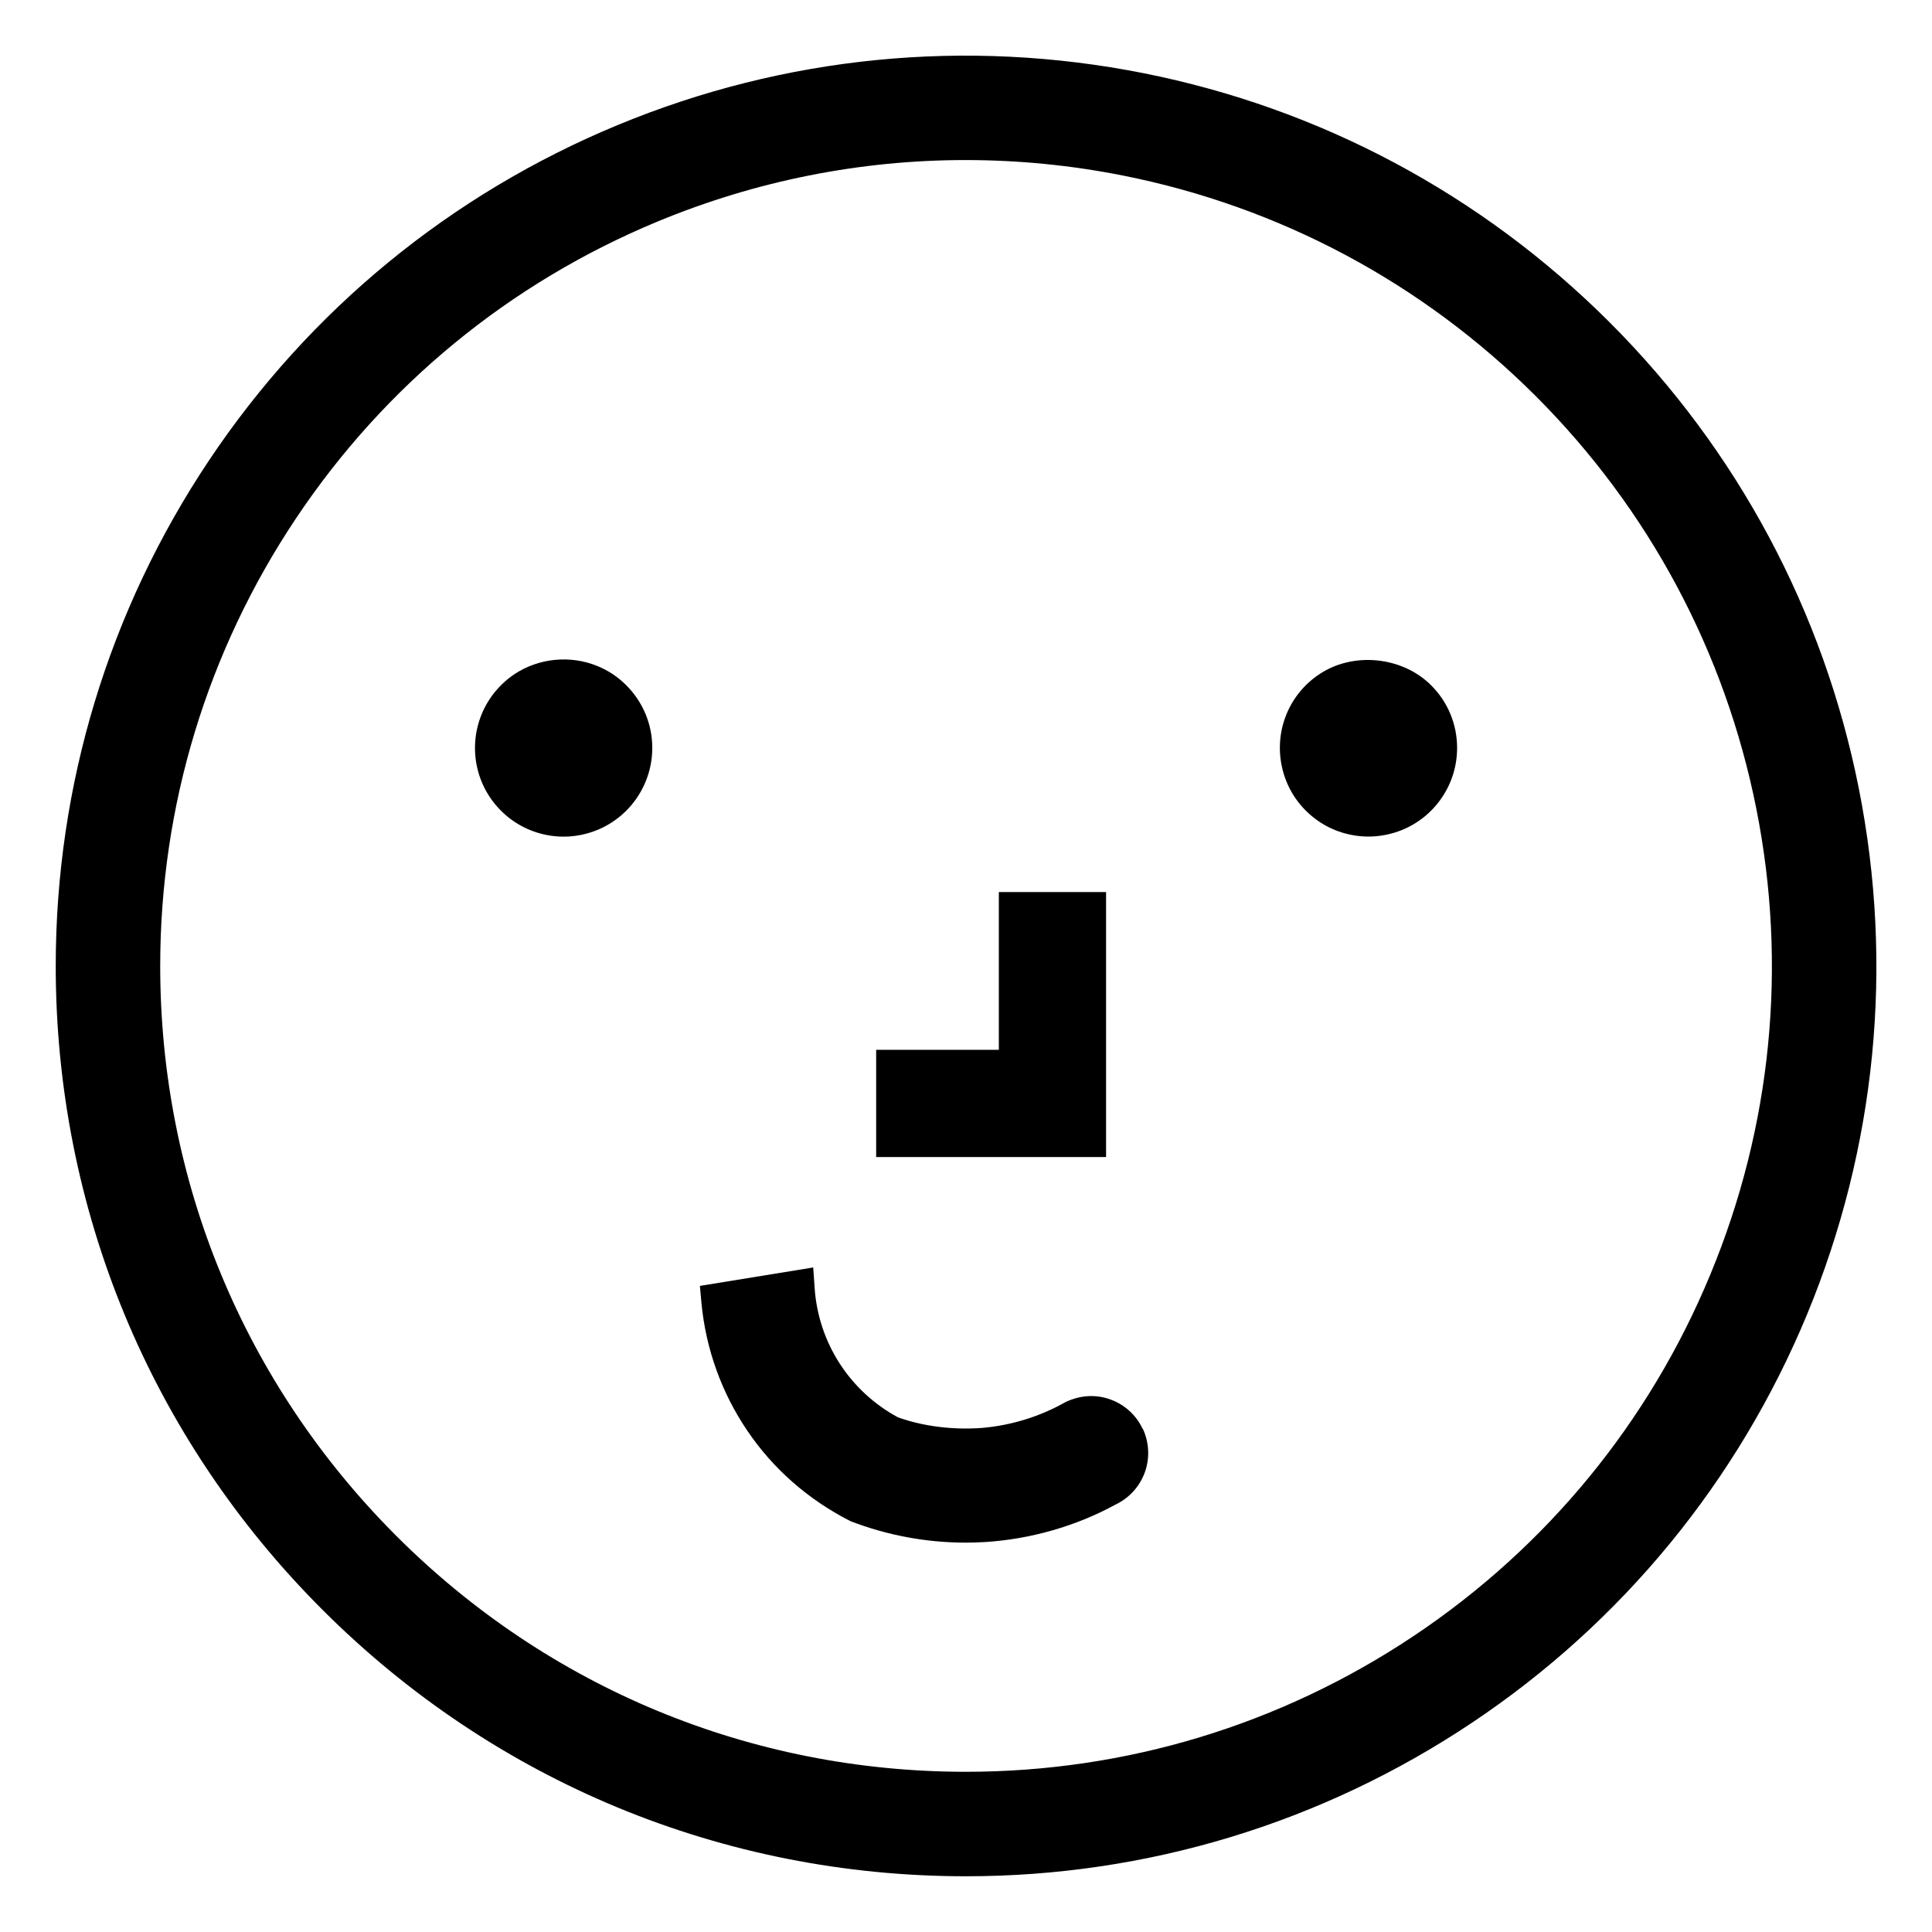 <?xml version="1.0" encoding="utf-8"?>
<!-- Generator: Adobe Illustrator 28.1.0, SVG Export Plug-In . SVG Version: 6.00 Build 0)  -->
<svg version="1.1" id="Layer_1" xmlns="http://www.w3.org/2000/svg" xmlns:xlink="http://www.w3.org/1999/xlink" x="0px" y="0px"
	 viewBox="0 0 26 26" style="enable-background:new 0 0 26 26;" xml:space="preserve">
<style type="text/css">
	.st0{fill:none;}
</style>
<g>
	<path class="st0" d="M23.018,17.149c0.824-1.987,1.038-4.154,0.618-6.265C23.216,8.774,22.19,6.854,20.668,5.332
		c-1.522-1.522-3.442-2.548-5.553-2.968c-0.704-0.14-1.414-0.209-2.122-0.209c-1.414,0-2.818,0.278-4.143,0.827
		C6.862,3.805,5.179,5.186,3.984,6.975C2.788,8.765,2.156,10.848,2.156,13c0,2.897,1.128,5.619,3.176,7.668
		c2.048,2.048,4.771,3.176,7.668,3.176c2.152,0,4.235-0.632,6.024-1.827C20.814,20.82,22.195,19.138,23.018,17.149
		z M8.577,10.729c-0.131,0.196-0.316,0.348-0.535,0.44c-0.146,0.06-0.3,0.091-0.456,0.091
		c-0.078,0-0.157-0.008-0.234-0.023c-0.231-0.046-0.443-0.159-0.61-0.326s-0.28-0.378-0.327-0.611
		c-0.046-0.233-0.022-0.471,0.068-0.69c0.09-0.218,0.242-0.403,0.439-0.535C7.251,8.854,7.678,8.814,8.041,8.964
		c0.146,0.06,0.277,0.147,0.388,0.259C8.539,9.333,8.626,9.463,8.687,9.608c0.061,0.147,0.091,0.301,0.091,0.458
		C8.778,10.303,8.709,10.532,8.577,10.729z M11.791,14.128h1.651v-2.123h1.443v3.566H11.791V14.128z M15.404,19.817
		c-0.071,0.193-0.212,0.347-0.398,0.434c-0.527,0.288-1.137,0.463-1.75,0.502
		c-0.088,0.005-0.177,0.008-0.266,0.008c-0.526,0-1.056-0.099-1.547-0.289c-0.572-0.291-1.044-0.709-1.389-1.219
		c-0.345-0.508-0.558-1.102-0.616-1.715l-0.021-0.232l1.525-0.248l0.019,0.274
		c0.024,0.361,0.141,0.713,0.336,1.017c0.196,0.304,0.468,0.555,0.786,0.726c0.337,0.121,0.741,0.172,1.134,0.142
		c0.394-0.033,0.782-0.153,1.123-0.349c0.208-0.097,0.417-0.102,0.606-0.032c0.19,0.069,0.343,0.21,0.43,0.395
		l0.001,0.002C15.465,19.417,15.474,19.626,15.404,19.817z M19.408,10.729c-0.131,0.196-0.315,0.348-0.534,0.439
		c-0.146,0.06-0.302,0.091-0.457,0.091c-0.078,0-0.156-0.008-0.233-0.023c-0.232-0.045-0.443-0.158-0.611-0.326
		c-0.168-0.168-0.28-0.379-0.326-0.611s-0.022-0.471,0.067-0.689c0.091-0.218,0.242-0.403,0.44-0.535
		c0.455-0.306,1.117-0.241,1.506,0.148c0.226,0.226,0.35,0.525,0.35,0.843
		C19.609,10.303,19.54,10.532,19.408,10.729z"/>
	<path d="M25.015,10.61c-0.474-2.383-1.633-4.552-3.353-6.272c-1.72-1.719-3.889-2.879-6.272-3.353
		C13.006,0.512,10.559,0.752,8.312,1.683C6.066,2.613,4.165,4.173,2.814,6.194S0.75,10.569,0.75,13
		c0,3.272,1.274,6.349,3.588,8.662C6.652,23.976,9.729,25.25,13,25.25c2.431,0,4.784-0.714,6.806-2.064
		s3.582-3.252,4.513-5.498C25.248,15.442,25.489,12.995,25.015,10.61z M13,23.844c-2.897,0-5.62-1.128-7.668-3.176
		C3.284,18.619,2.156,15.896,2.156,13c0-2.152,0.632-4.235,1.828-6.025c1.195-1.789,2.878-3.17,4.866-3.994
		c1.325-0.549,2.729-0.827,4.143-0.827c0.708,0,1.418,0.069,2.122,0.209c2.11,0.42,4.03,1.446,5.553,2.968
		c1.522,1.522,2.548,3.442,2.968,5.553c0.42,2.111,0.206,4.277-0.618,6.265c-0.822,1.988-2.203,3.671-3.993,4.867
		C17.235,23.212,15.152,23.844,13,23.844z"/>
	<path d="M15.378,19.23c-0.087-0.185-0.24-0.325-0.43-0.395c-0.19-0.07-0.398-0.065-0.606,0.032
		c-0.342,0.195-0.73,0.315-1.123,0.349c-0.393,0.03-0.797-0.021-1.134-0.142
		c-0.318-0.171-0.59-0.422-0.786-0.726c-0.196-0.304-0.312-0.655-0.336-1.017l-0.019-0.274l-1.525,0.248
		l0.021,0.232c0.058,0.613,0.271,1.207,0.616,1.715c0.344,0.51,0.817,0.928,1.389,1.219
		c0.491,0.19,1.021,0.289,1.547,0.289c0.089,0,0.177-0.003,0.266-0.008c0.613-0.039,1.223-0.214,1.75-0.502
		c0.185-0.087,0.326-0.24,0.398-0.434c0.069-0.191,0.06-0.4-0.025-0.586L15.378,19.23z"/>
	<polygon points="14.885,12.005 13.442,12.005 13.442,14.128 11.791,14.128 11.791,15.571 14.885,15.571 	"/>
	<path d="M17.754,9.074c-0.198,0.132-0.35,0.317-0.44,0.535c-0.09,0.218-0.113,0.457-0.067,0.689
		s0.158,0.444,0.326,0.611c0.168,0.168,0.379,0.281,0.611,0.326c0.077,0.016,0.155,0.023,0.233,0.023
		c0.155,0,0.31-0.031,0.457-0.091c0.219-0.091,0.403-0.243,0.534-0.439c0.132-0.197,0.201-0.426,0.201-0.663
		c0-0.318-0.124-0.618-0.35-0.843C18.871,8.834,18.209,8.768,17.754,9.074z"/>
	<path d="M8.429,9.223C8.318,9.111,8.188,9.024,8.041,8.964C7.678,8.814,7.251,8.854,6.921,9.074
		C6.725,9.207,6.573,9.392,6.483,9.609c-0.09,0.218-0.114,0.457-0.068,0.69
		c0.046,0.232,0.159,0.443,0.327,0.611s0.379,0.28,0.61,0.326c0.078,0.016,0.156,0.023,0.234,0.023
		c0.155,0,0.31-0.031,0.456-0.091c0.219-0.091,0.404-0.244,0.535-0.44c0.131-0.197,0.201-0.426,0.201-0.663
		c0-0.157-0.03-0.31-0.091-0.458C8.626,9.463,8.539,9.333,8.429,9.223z"/>
</g>
</svg>
